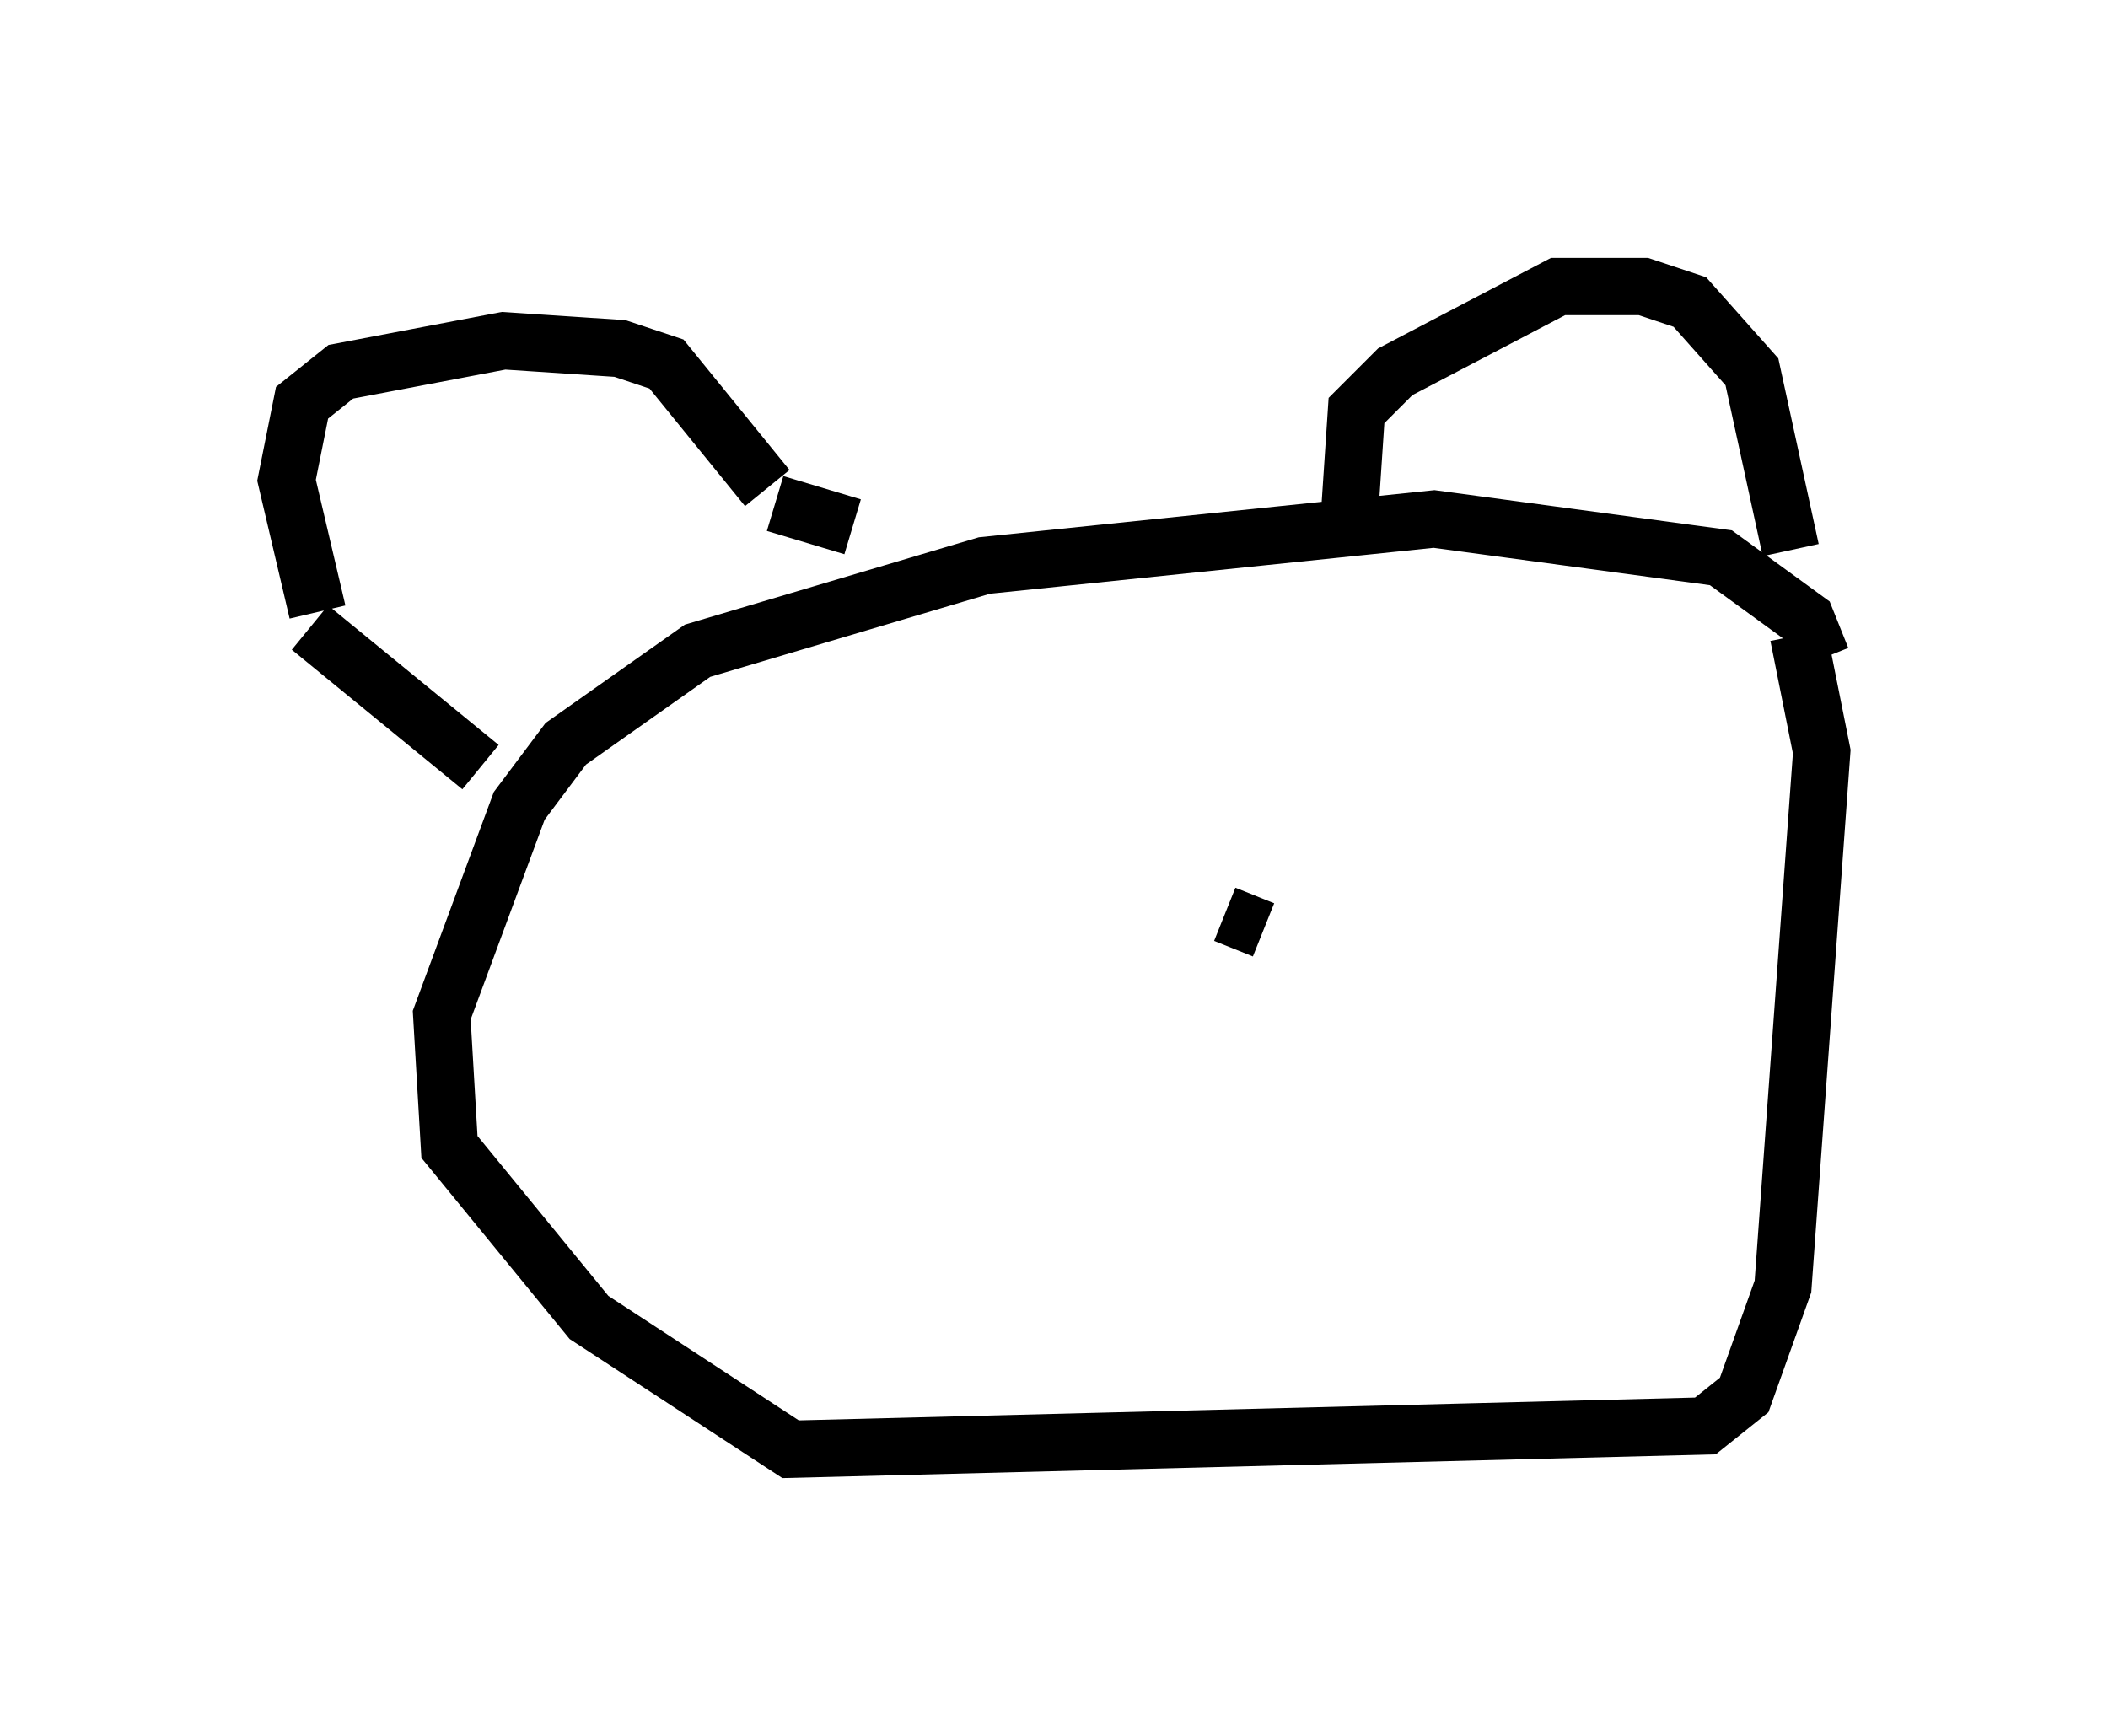<?xml version="1.0" encoding="utf-8" ?>
<svg baseProfile="full" height="30.297" version="1.1" width="36.793" xmlns="http://www.w3.org/2000/svg" xmlns:ev="http://www.w3.org/2001/xml-events" xmlns:xlink="http://www.w3.org/1999/xlink"><defs /><rect fill="white" height="30.297" width="36.793" x="0" y="0" /><path d="M6.083, 11.36 m-0.541, -0.677 l-0.541, -2.3 0.271, -1.353 l0.677, -0.541 2.842, -0.541 l2.03, 0.135 0.812, 0.271 l1.759, 2.165 m10.149, 0.677 l0.135, -2.03 0.677, -0.677 l2.842, -1.488 1.488, 0.0 l0.812, 0.271 1.083, 1.218 l0.677, 3.112 m0.541, 1.894 l-0.271, -0.677 -1.488, -1.083 l-5.007, -0.677 -7.848, 0.812 l-5.007, 1.488 -2.3, 1.624 l-0.812, 1.083 -1.353, 3.654 l0.135, 2.3 2.436, 2.977 l3.518, 2.3 15.967, -0.406 l0.677, -0.541 0.677, -1.894 l0.677, -9.337 -0.406, -2.03 m-25.981, -0.135 l2.977, 2.436 m5.142, -4.601 l1.353, 0.406 m7.172, 7.036 l-0.677, -0.271 " fill="none" stroke="black" stroke-width="1" /></svg>